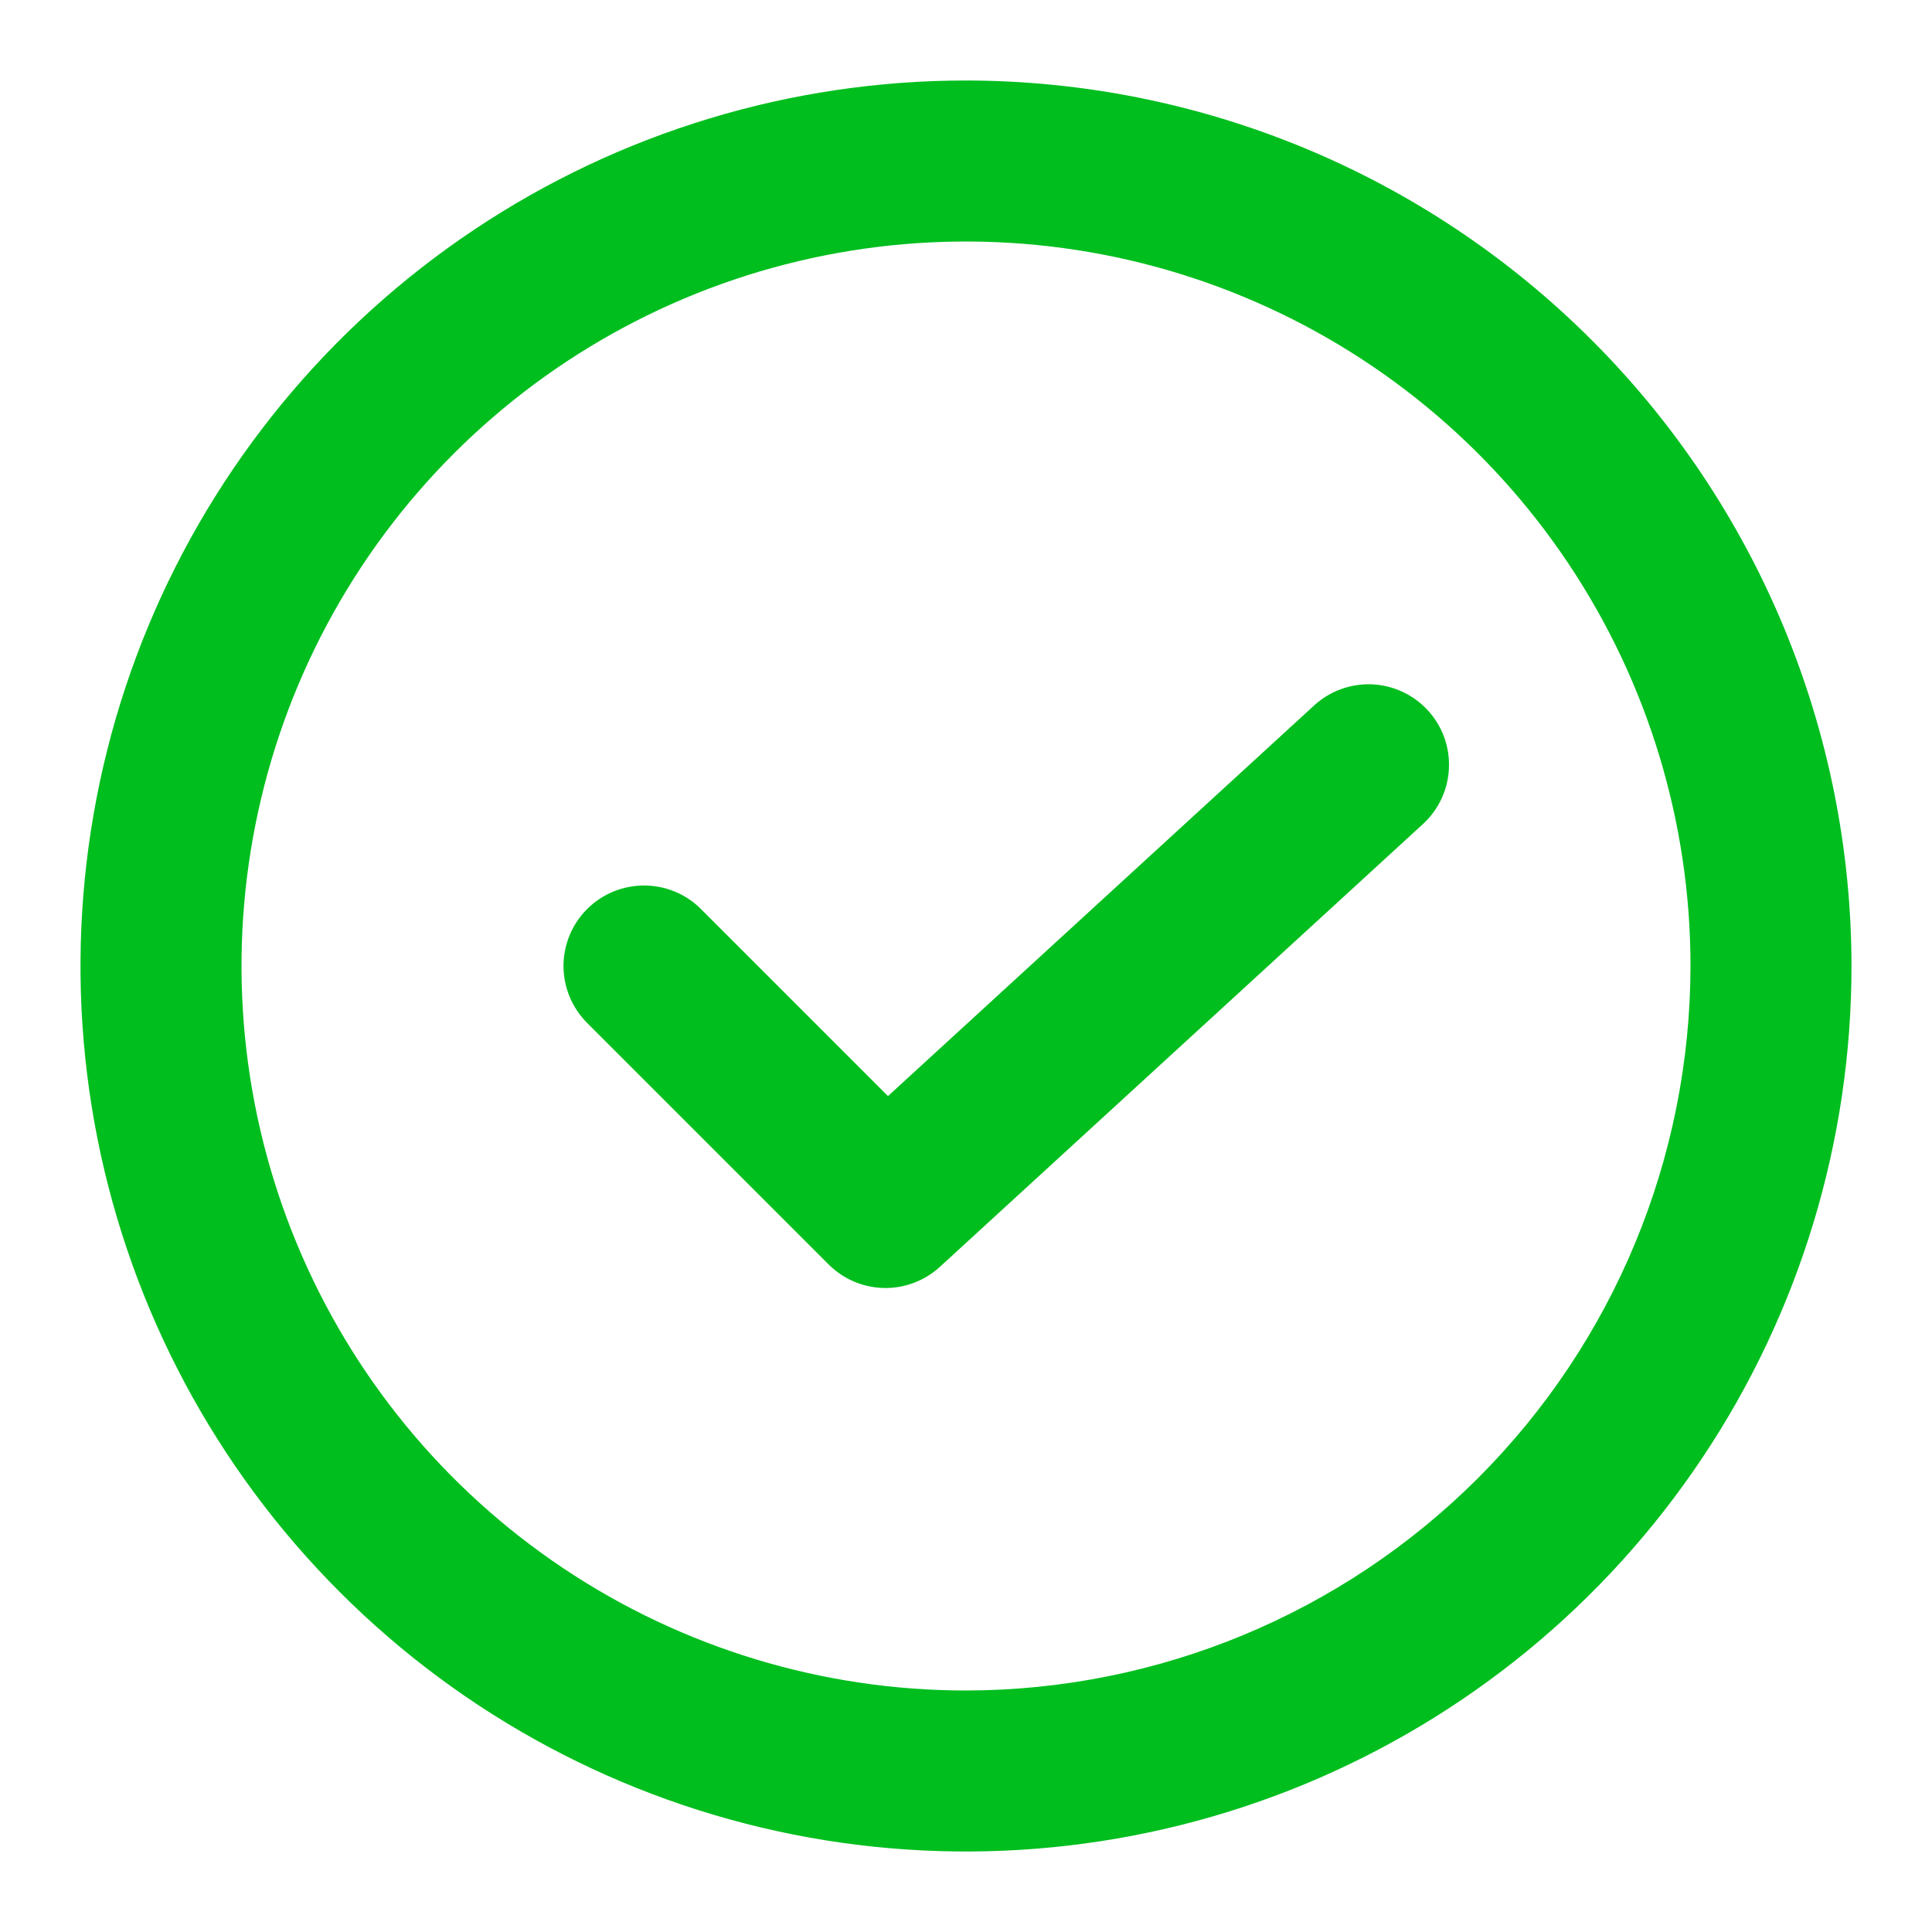 <svg width="24" height="24" viewBox="0 0 24 24" fill="none" xmlns="http://www.w3.org/2000/svg">
<path d="M12 1C9.824 1 7.698 1.645 5.889 2.854C4.08 4.063 2.67 5.78 1.837 7.79C1.005 9.8 0.787 12.012 1.211 14.146C1.636 16.28 2.683 18.24 4.222 19.778C5.76 21.317 7.72 22.364 9.854 22.789C11.988 23.213 14.2 22.995 16.209 22.163C18.22 21.33 19.938 19.92 21.146 18.111C22.355 16.302 23 14.176 23 12C22.997 9.084 21.837 6.288 19.774 4.226C17.712 2.163 14.916 1.003 12 1ZM12 21C10.22 21 8.48 20.472 7 19.483C5.52 18.494 4.366 17.089 3.685 15.444C3.004 13.8 2.826 11.99 3.173 10.244C3.52 8.498 4.377 6.895 5.636 5.636C6.895 4.377 8.498 3.52 10.244 3.173C11.99 2.826 13.8 3.004 15.444 3.685C17.089 4.366 18.494 5.52 19.483 7C20.472 8.48 21 10.22 21 12C20.997 14.386 20.048 16.674 18.361 18.361C16.674 20.048 14.386 20.997 12 21ZM17.737 8.824C17.826 8.921 17.895 9.034 17.94 9.157C17.985 9.281 18.005 9.412 17.999 9.543C17.994 9.674 17.962 9.803 17.907 9.922C17.851 10.041 17.773 10.148 17.676 10.237L11.676 15.737C11.486 15.911 11.236 16.005 10.979 16C10.721 15.994 10.475 15.889 10.293 15.707L7.293 12.707C7.106 12.519 7 12.265 7 12C7 11.734 7.106 11.48 7.293 11.293C7.481 11.105 7.736 11 8.001 11C8.266 11 8.521 11.105 8.708 11.293L11.031 13.616L16.325 8.763C16.52 8.584 16.779 8.49 17.044 8.501C17.308 8.513 17.558 8.629 17.737 8.824Z" fill="#00BE1E"/>
</svg>

